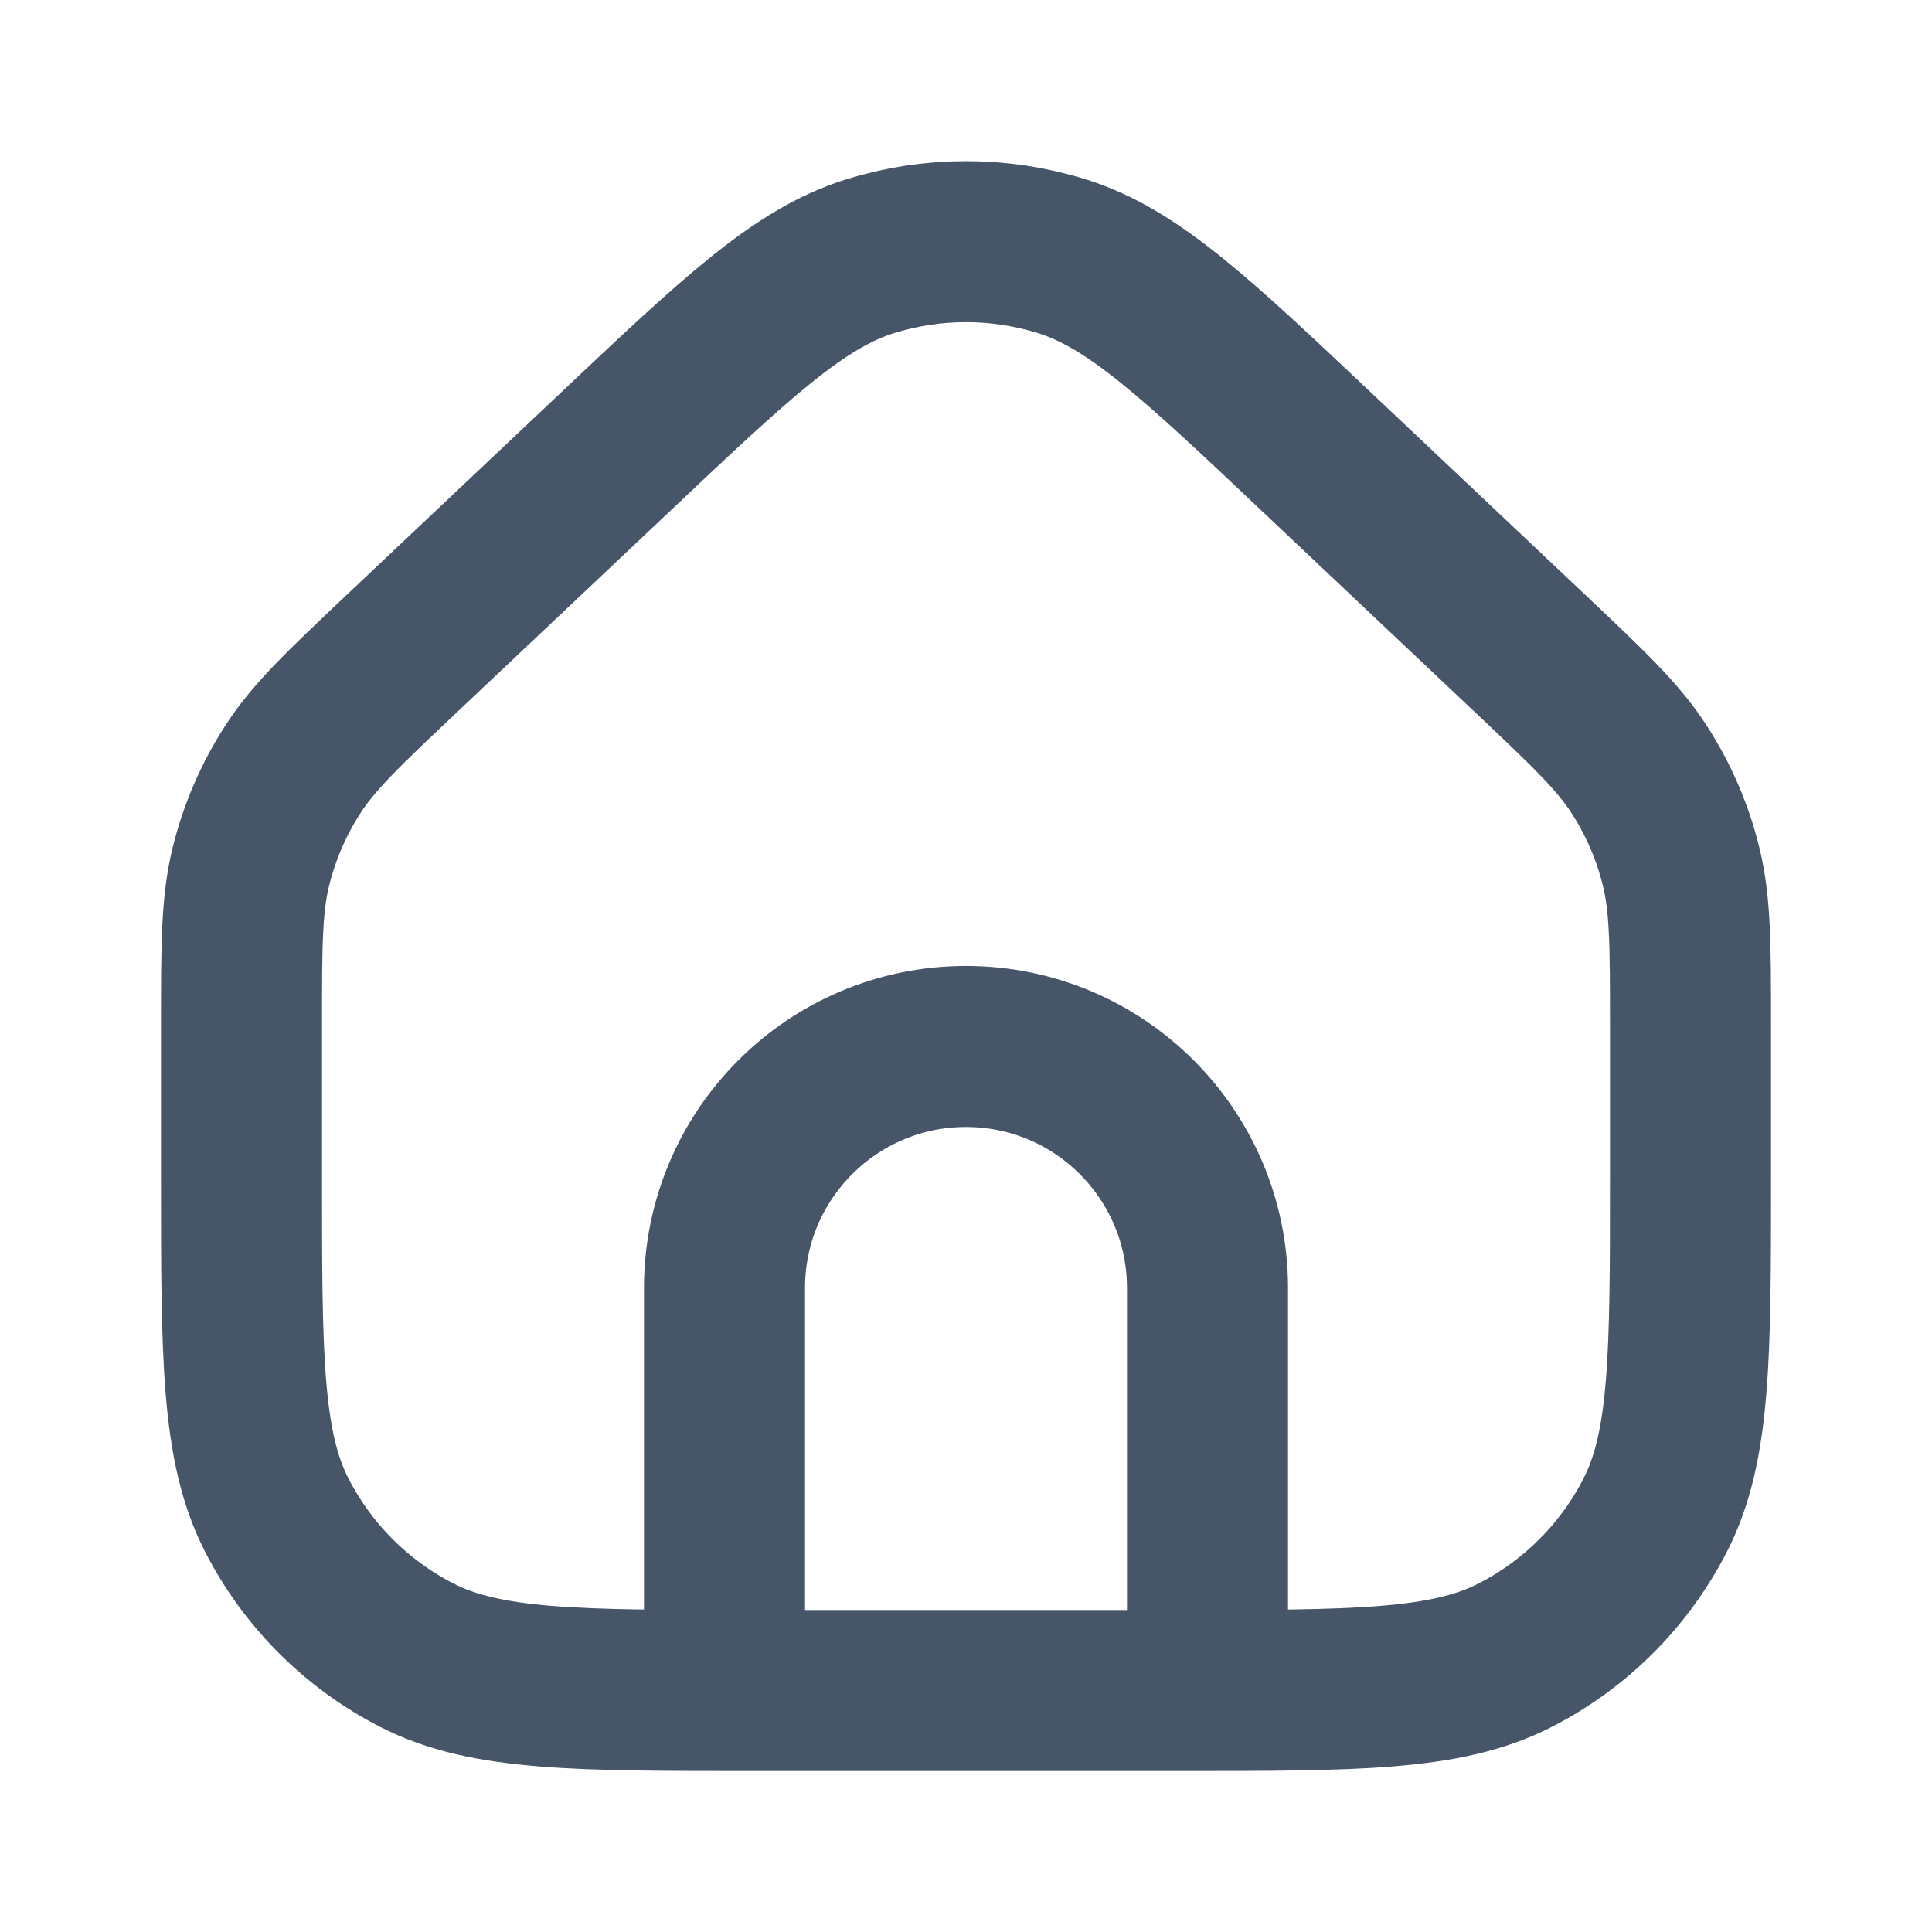 <svg width="20" height="20" viewBox="0 0 20 20" fill="none" xmlns="http://www.w3.org/2000/svg">
<path d="M12.5 17.5V13.333C12.5 11.953 11.381 10.833 10 10.833C8.619 10.833 7.5 11.953 7.5 13.333V17.5M6.338 4.709L4.171 6.755C3.555 7.337 3.247 7.628 3.027 7.972C2.831 8.277 2.687 8.612 2.599 8.964C2.5 9.361 2.5 9.785 2.5 10.632V12.167C2.5 14.034 2.5 14.967 2.863 15.68C3.183 16.307 3.693 16.817 4.32 17.137C5.033 17.5 5.966 17.5 7.833 17.5H12.167C14.034 17.5 14.967 17.5 15.68 17.137C16.307 16.817 16.817 16.307 17.137 15.68C17.5 14.967 17.5 14.034 17.5 12.167V10.632C17.5 9.785 17.5 9.361 17.401 8.964C17.314 8.612 17.169 8.277 16.973 7.972C16.753 7.628 16.445 7.337 15.829 6.755L13.662 4.709C12.373 3.491 11.729 2.883 10.994 2.653C10.347 2.451 9.653 2.451 9.006 2.653C8.271 2.883 7.627 3.491 6.338 4.709Z" stroke="#475569" stroke-width="1.667" stroke-linecap="round" stroke-linejoin="round"/>
</svg>
